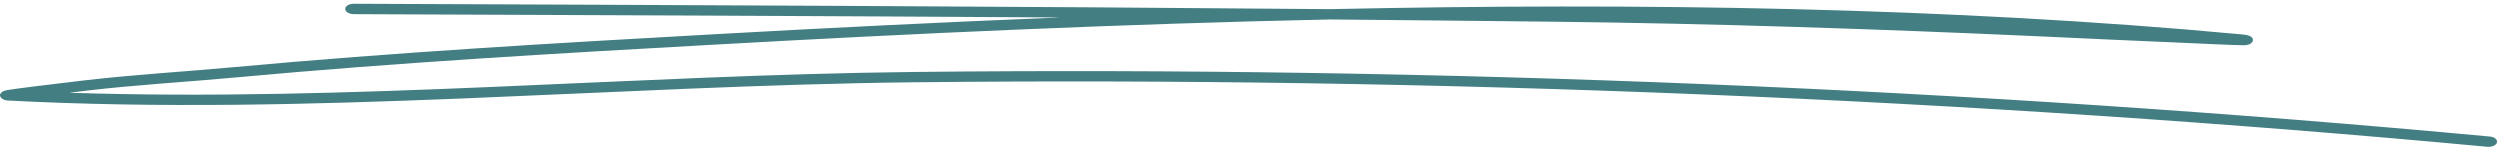 <svg width="570" height="34" viewBox="0 0 570 34" fill="none" xmlns="http://www.w3.org/2000/svg">
<path fill-rule="evenodd" clip-rule="evenodd" d="M241.8 3.981C215.053 5.052 188.62 6.368 162.843 7.808C126.353 9.844 89.878 11.95 53.622 15.284C42.209 16.337 30.62 17.004 19.279 18.321C12.159 19.145 2.719 20.321 1.48 20.567C0.832 20.707 0.55 20.918 0.458 20.988C-0.184 21.48 -0.067 21.953 0.296 22.322C0.441 22.48 0.809 22.866 1.831 22.919C70.175 26.517 140.061 19.497 208.488 18.759C327.152 17.496 449.413 22.515 567.135 33.467C568.163 33.555 569.162 33.116 569.304 32.467C569.476 31.835 568.734 31.22 567.706 31.133C449.784 20.163 327.323 15.126 208.43 16.407C144.66 17.092 79.63 23.252 15.77 21.146C17.237 20.971 18.676 20.795 19.989 20.637C31.285 19.321 42.826 18.672 54.193 17.619C90.371 14.284 126.773 12.178 163.214 10.159C208.431 7.632 255.616 5.456 303.173 4.438C320.187 4.596 337.143 4.754 354.099 4.947C390.78 5.368 427.633 6.597 464.228 8.246C475.247 8.755 486.265 9.282 497.284 9.738C500.938 9.896 510.358 10.352 511.671 10.317C513.298 10.282 513.612 9.44 513.64 9.299C513.726 8.984 513.669 8.545 512.87 8.176C512.784 8.123 512.27 7.948 511.128 7.843C444.589 1.63 373.539 0.594 303.231 2.086C229.069 1.437 154.622 1.156 80.649 0.857C79.59 0.857 78.725 1.384 78.716 2.033C78.711 2.683 79.564 3.209 80.623 3.227C134.186 3.438 188.02 3.648 241.8 3.981Z" fill="#427E82"/>
</svg>
